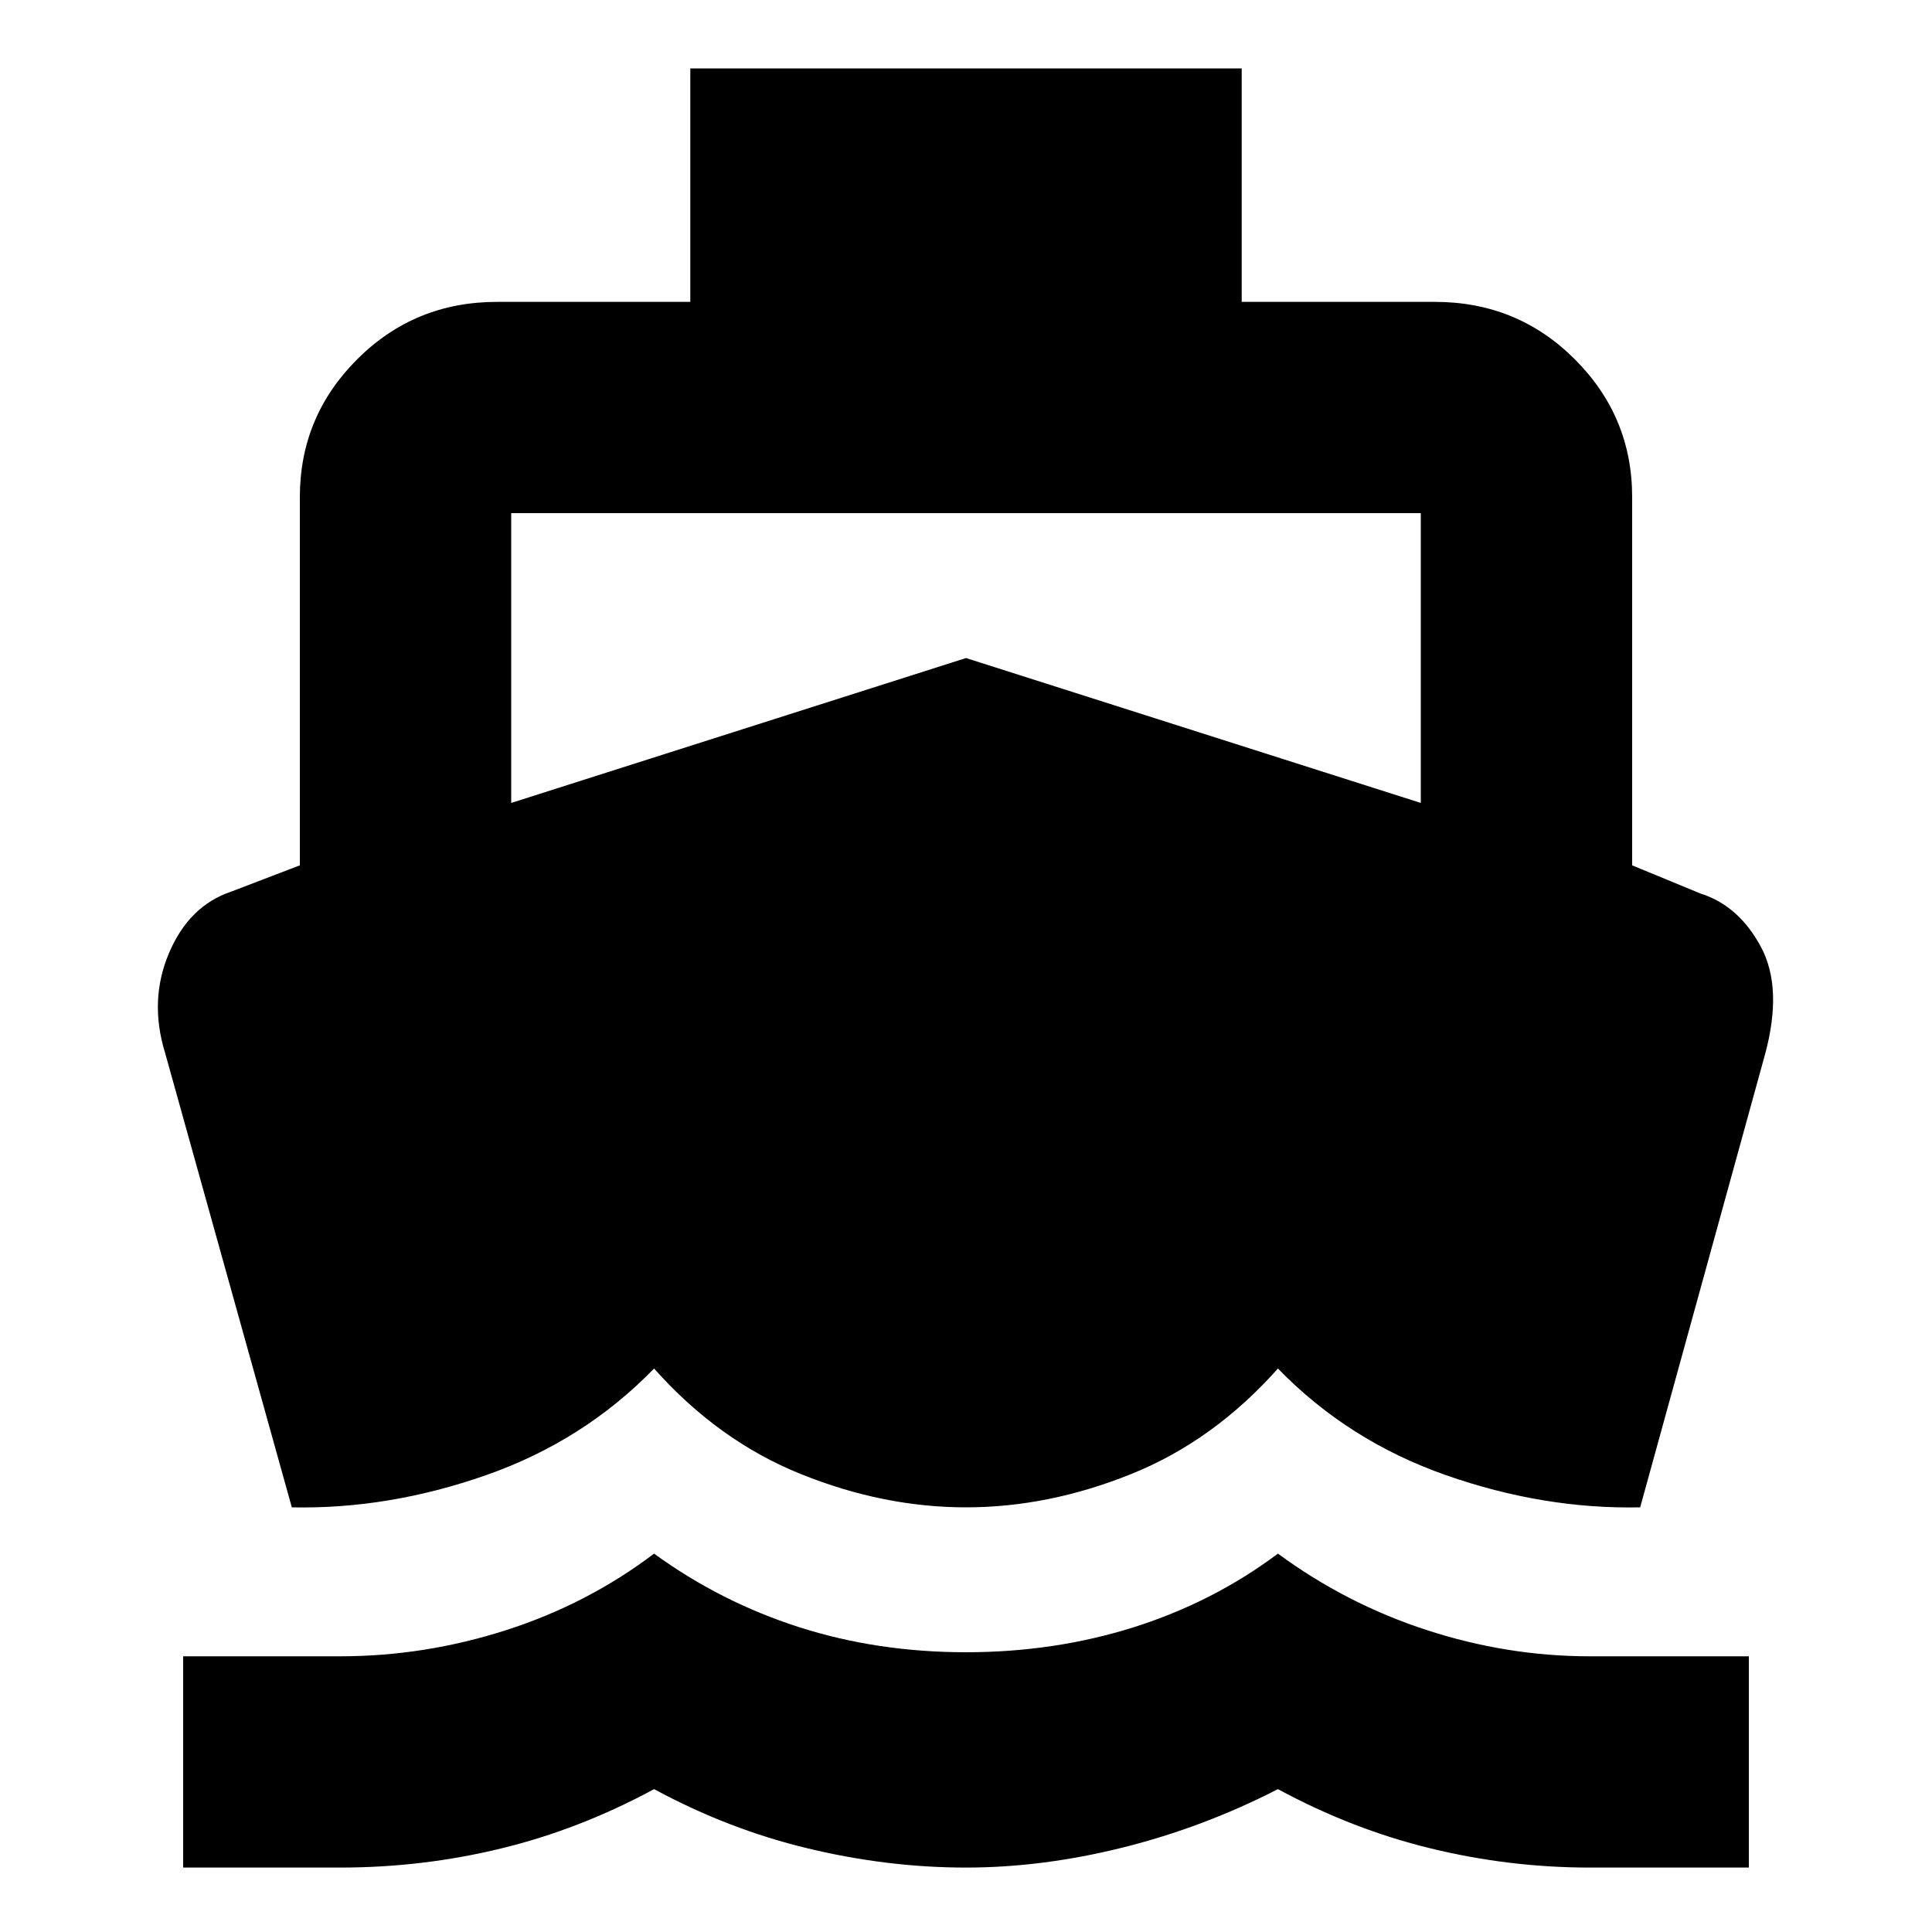 <svg xmlns="http://www.w3.org/2000/svg" height="20" width="20"><path d="m3.021 15.604-1.313-4.708q-.166-.542.042-1.031.208-.49.646-.636l.708-.271V5.146q0-.834.594-1.427.594-.594 1.448-.594h2V.708h5.708v2.417h2q.854 0 1.448.594.594.593.594 1.427v3.812l.708.292q.396.125.625.552.229.427.042 1.115l-1.292 4.687q-1 .021-2.01-.333-1.011-.354-1.74-1.104-.667.75-1.521 1.093-.854.344-1.708.344t-1.708-.344q-.854-.343-1.521-1.093-.729.75-1.74 1.104-1.01.354-2.01.333Zm-1.125 3.729v-2.187h1.625q.875 0 1.719-.271.843-.271 1.531-.792.687.5 1.5.761.812.26 1.729.26t1.74-.26q.822-.261 1.489-.761.709.521 1.542.792.833.271 1.687.271h1.646v2.187h-1.646q-.833 0-1.646-.198-.812-.197-1.583-.614-.771.396-1.604.604-.833.208-1.625.208-.812 0-1.635-.198-.823-.197-1.594-.614-.771.417-1.583.614-.813.198-1.667.198ZM5.292 8.312 10 6.812l4.708 1.5v-3H5.292Z"/></svg>